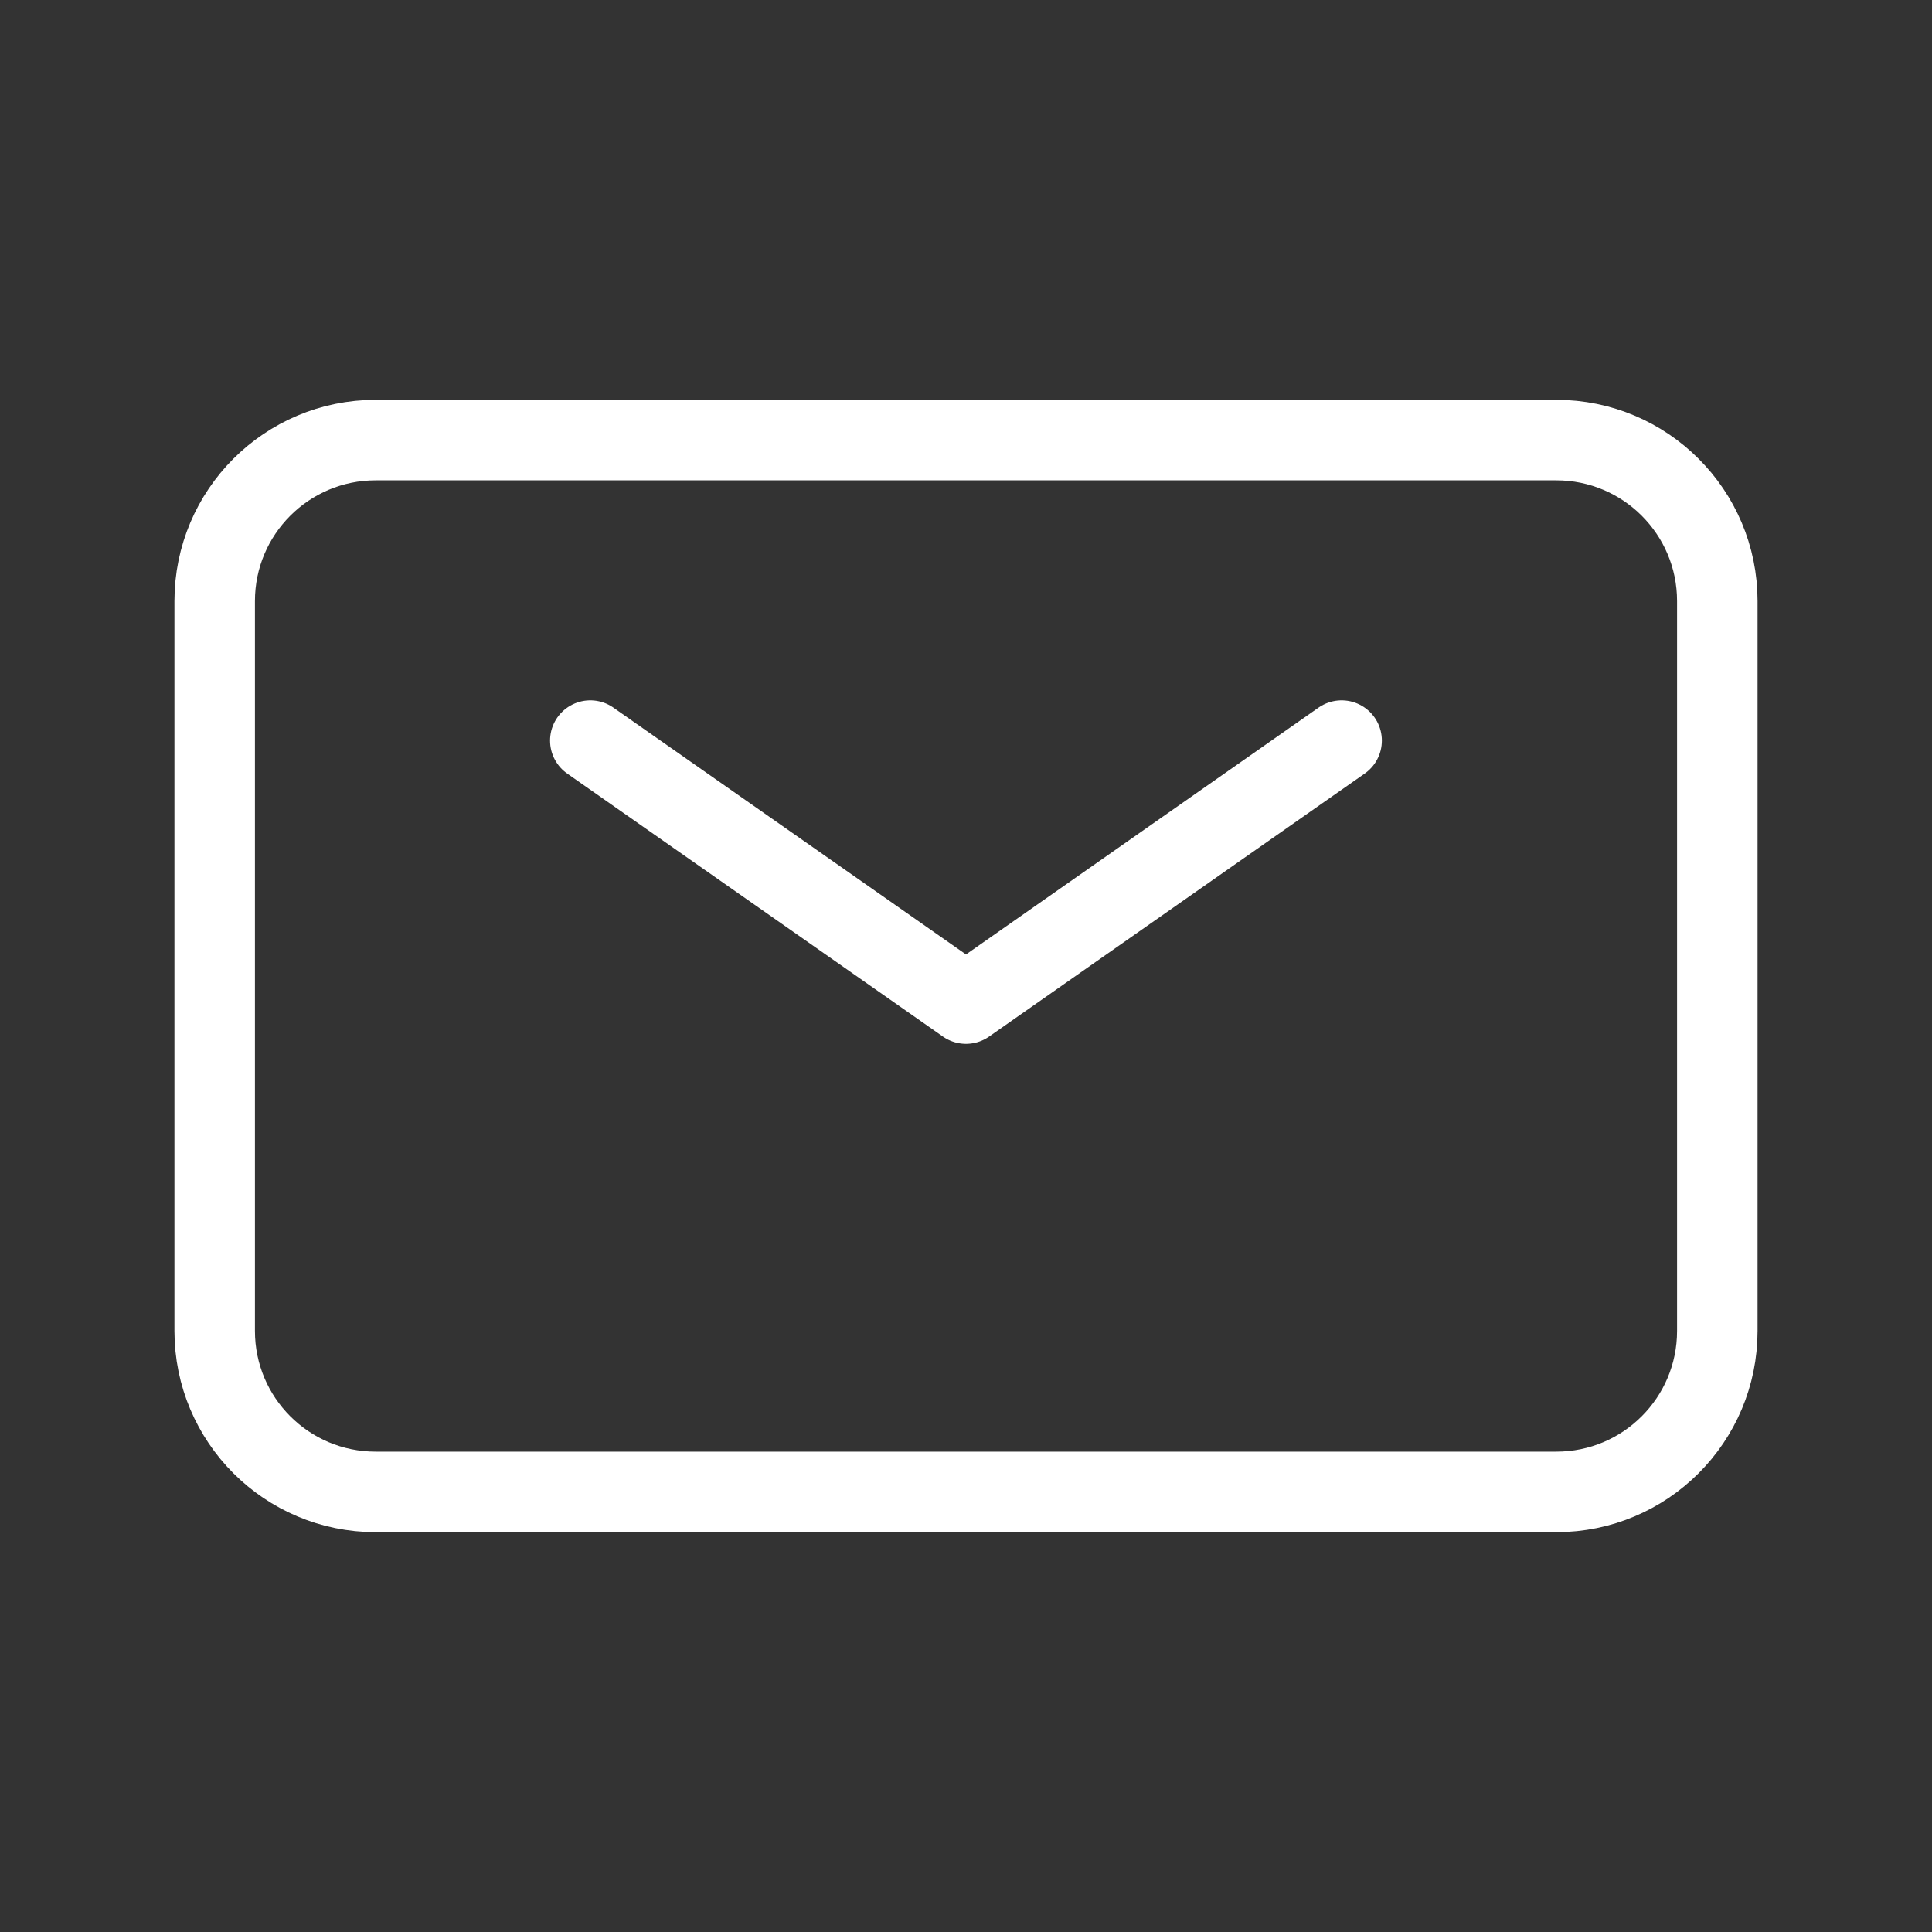 <svg xmlns="http://www.w3.org/2000/svg" viewBox="0 0 24 24" fill="none">
  <rect x="0" y="0" width="24" height="24" fill="#333333" stroke="none"/>
  <path d="M7.333 9.2L12 12.467L16.666 9.2" stroke="white" stroke-linecap="round"
    stroke-linejoin="round" />
  <path
    d="M2.667 16.533V7.467C2.667 6.362 3.562 5.467 4.667 5.467H19.333C20.438 5.467 21.333 6.362 21.333 7.467V16.533C21.333 17.638 20.438 18.533 19.333 18.533H4.667C3.562 18.533 2.667 17.638 2.667 16.533Z"
    stroke="white" />
</svg>